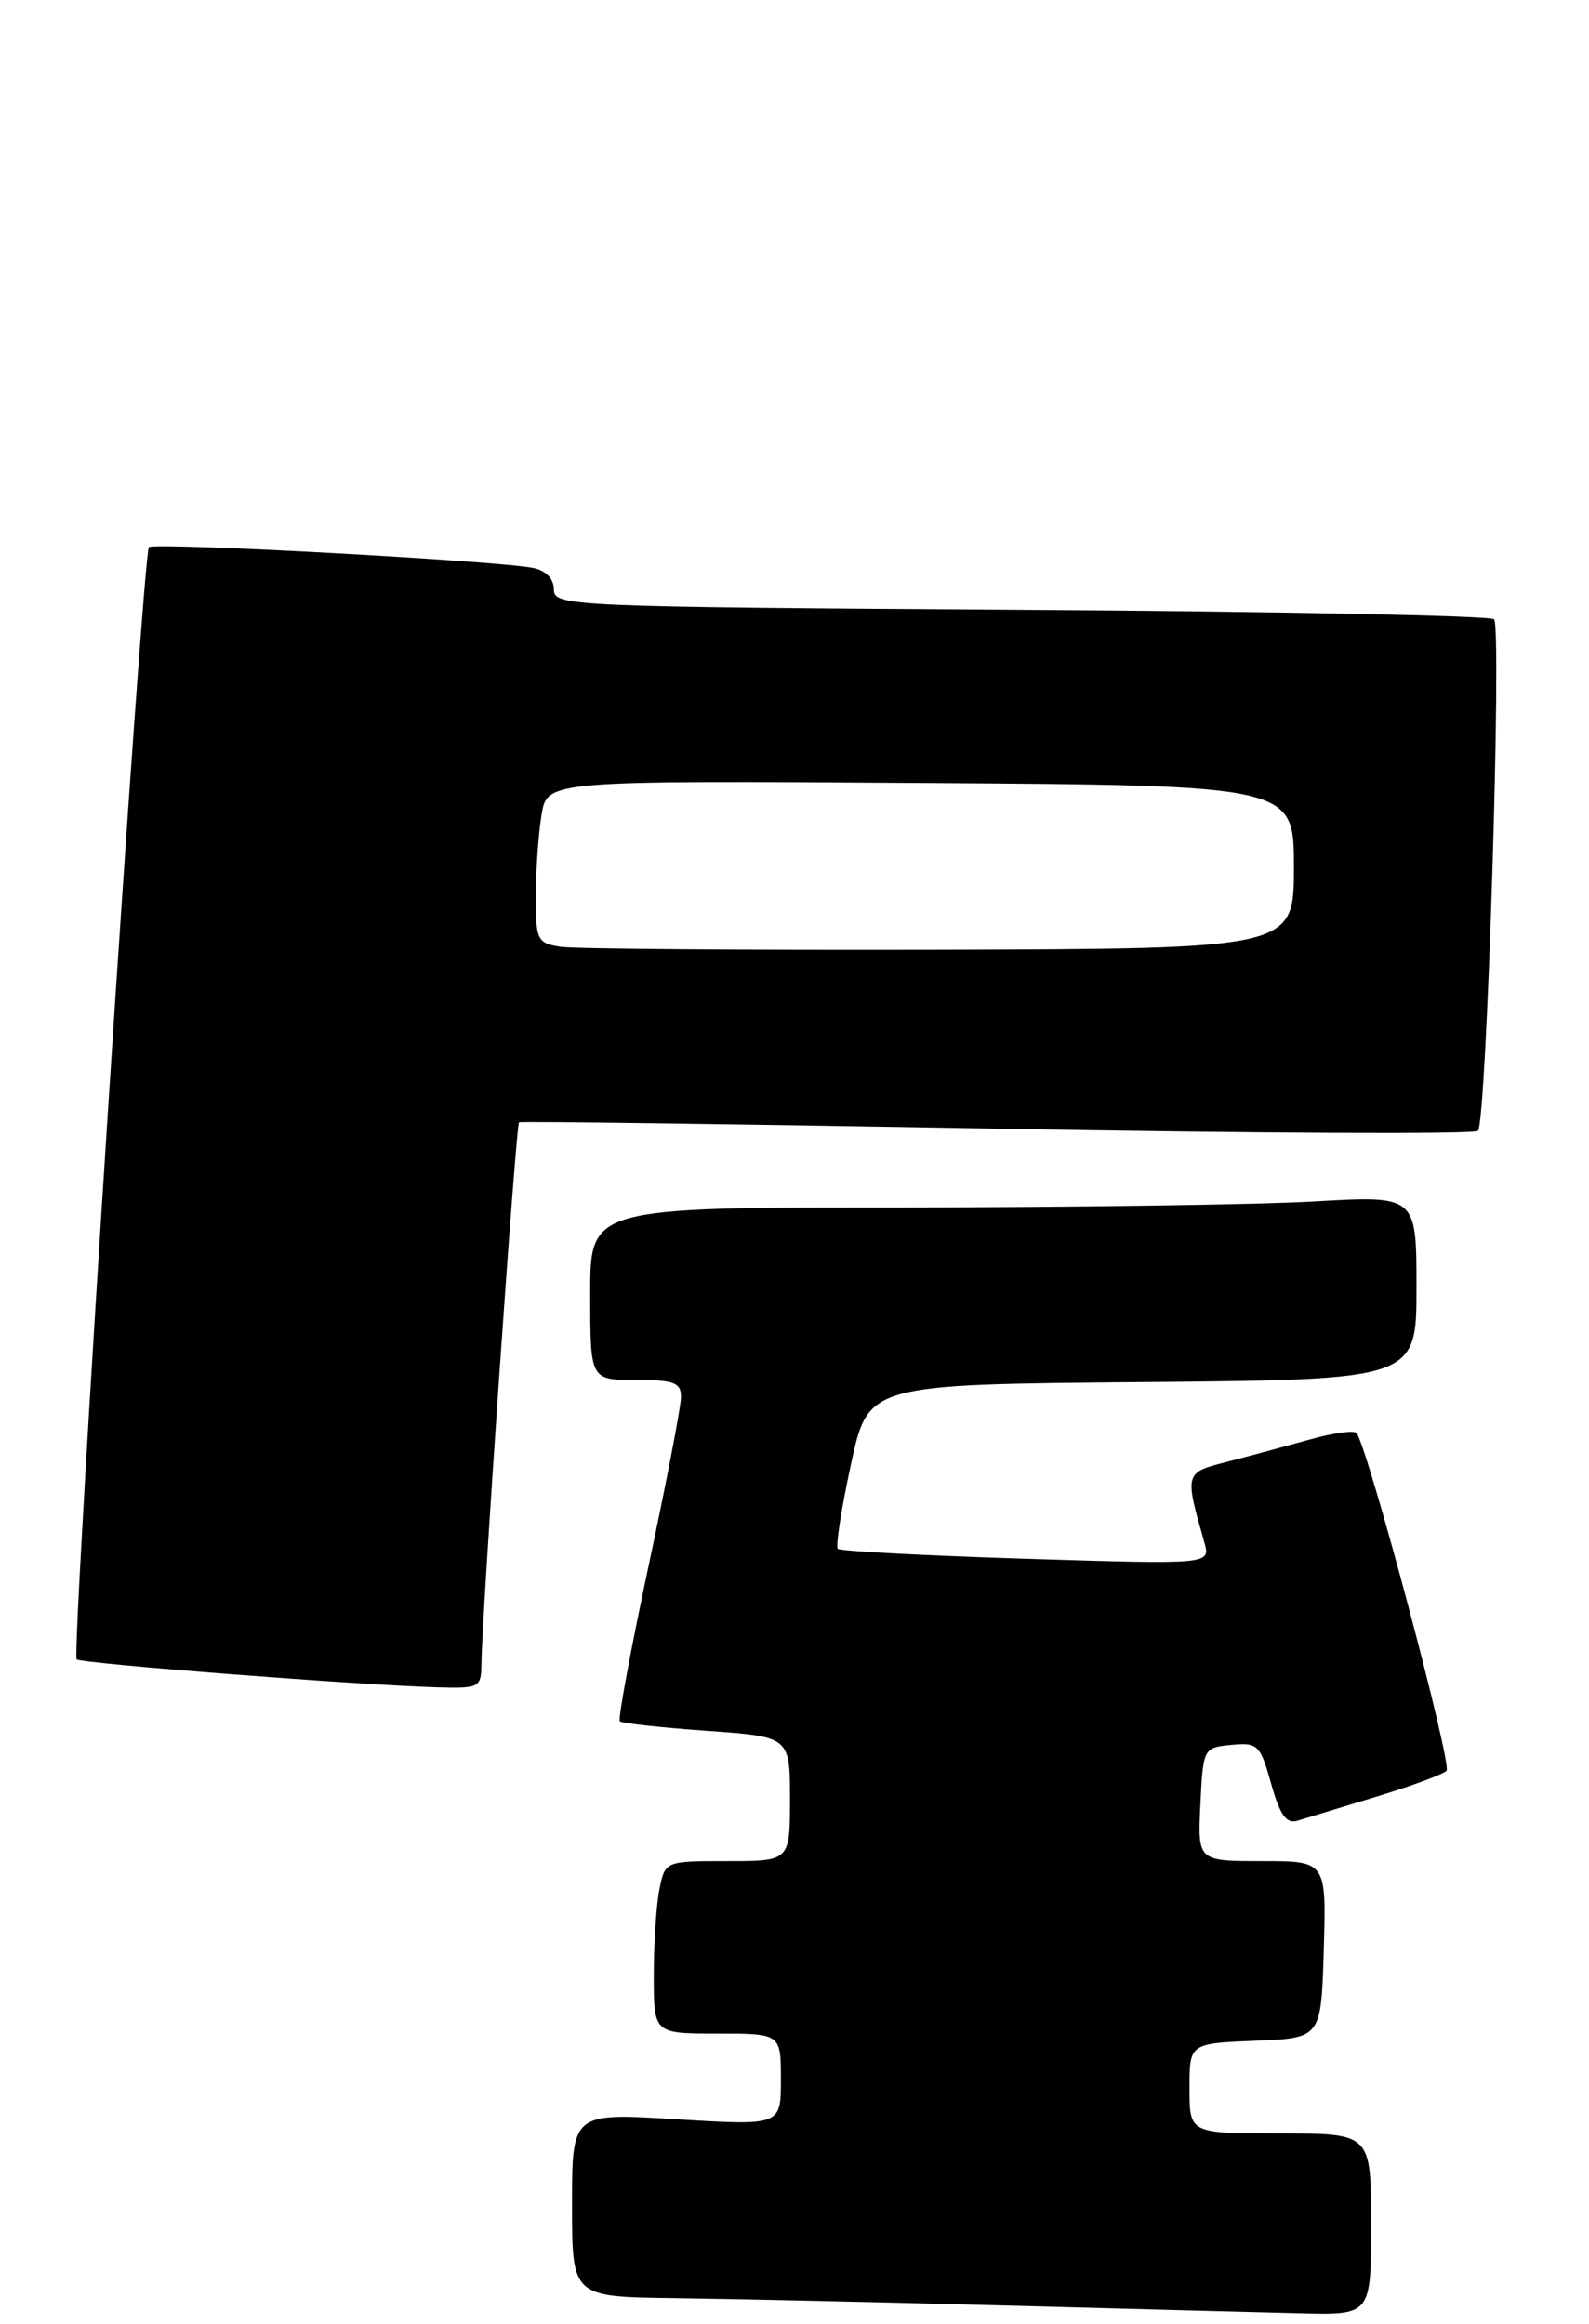 <?xml version="1.0" encoding="UTF-8" standalone="no"?>
<!DOCTYPE svg PUBLIC "-//W3C//DTD SVG 1.1//EN" "http://www.w3.org/Graphics/SVG/1.1/DTD/svg11.dtd" >
<svg xmlns="http://www.w3.org/2000/svg" xmlns:xlink="http://www.w3.org/1999/xlink" version="1.1" viewBox="0 0 175 256">
 <g >
 <path fill="currentColor"
d=" M 151.00 245.00 C 151.00 235.00 151.00 235.00 141.00 235.00 C 131.00 235.00 131.00 235.00 131.00 230.04 C 131.00 225.09 131.00 225.09 138.25 224.79 C 145.50 224.50 145.50 224.50 145.79 214.75 C 146.07 205.00 146.07 205.00 138.99 205.00 C 131.90 205.00 131.90 205.00 132.20 198.75 C 132.50 192.56 132.53 192.50 135.61 192.20 C 138.52 191.91 138.79 192.18 139.99 196.47 C 140.96 199.92 141.67 200.93 142.89 200.55 C 143.77 200.28 147.65 199.10 151.50 197.93 C 155.35 196.77 158.86 195.47 159.31 195.05 C 159.96 194.43 150.86 160.20 149.42 157.87 C 149.20 157.51 146.87 157.82 144.26 158.56 C 141.64 159.29 137.54 160.40 135.14 161.02 C 130.45 162.22 130.45 162.20 132.64 169.91 C 133.32 172.33 133.32 172.33 113.03 171.70 C 101.87 171.35 92.53 170.86 92.27 170.60 C 92.01 170.35 92.66 166.17 93.71 161.32 C 95.61 152.50 95.61 152.50 125.81 152.24 C 156.00 151.97 156.00 151.97 156.00 141.83 C 156.00 131.69 156.00 131.69 144.75 132.34 C 138.56 132.70 118.09 132.99 99.25 133.00 C 65.00 133.00 65.00 133.00 65.00 142.50 C 65.00 152.00 65.00 152.00 70.00 152.00 C 74.23 152.00 75.00 152.29 75.00 153.88 C 75.00 154.92 73.39 163.28 71.43 172.48 C 69.47 181.67 68.04 189.38 68.26 189.60 C 68.48 189.82 72.79 190.29 77.83 190.65 C 87.00 191.30 87.00 191.30 87.00 198.15 C 87.00 205.00 87.00 205.00 80.12 205.00 C 73.25 205.00 73.25 205.00 72.62 208.12 C 72.28 209.84 72.00 214.12 72.00 217.62 C 72.00 224.00 72.00 224.00 79.00 224.00 C 86.00 224.00 86.00 224.00 86.00 229.07 C 86.00 234.14 86.00 234.14 74.50 233.44 C 63.00 232.73 63.00 232.73 63.00 242.86 C 63.00 253.00 63.00 253.00 74.25 253.14 C 80.44 253.22 96.75 253.58 110.50 253.95 C 124.25 254.32 138.99 254.71 143.25 254.81 C 151.00 255.00 151.00 255.00 151.00 245.00 Z  M 53.02 183.25 C 53.07 177.94 56.82 123.85 57.16 123.62 C 57.35 123.49 81.03 123.81 109.79 124.32 C 138.54 124.84 162.39 124.95 162.77 124.56 C 163.72 123.61 165.43 69.10 164.54 68.21 C 164.15 67.82 140.70 67.35 112.42 67.17 C 62.67 66.85 61.00 66.78 61.00 64.94 C 61.00 63.77 60.13 62.86 58.75 62.57 C 54.90 61.77 16.96 59.71 16.40 60.27 C 15.72 60.95 7.84 182.18 8.44 182.78 C 8.91 183.24 39.56 185.62 48.25 185.86 C 52.79 185.99 53.00 185.88 53.02 183.25 Z  M 61.75 104.29 C 59.16 103.89 59.00 103.57 59.01 98.68 C 59.02 95.83 59.30 91.81 59.64 89.74 C 60.27 85.98 60.27 85.98 101.38 86.24 C 142.50 86.50 142.50 86.50 142.50 95.50 C 142.50 104.50 142.50 104.50 103.50 104.61 C 82.05 104.66 63.26 104.52 61.75 104.29 Z "/>
</g>
</svg>